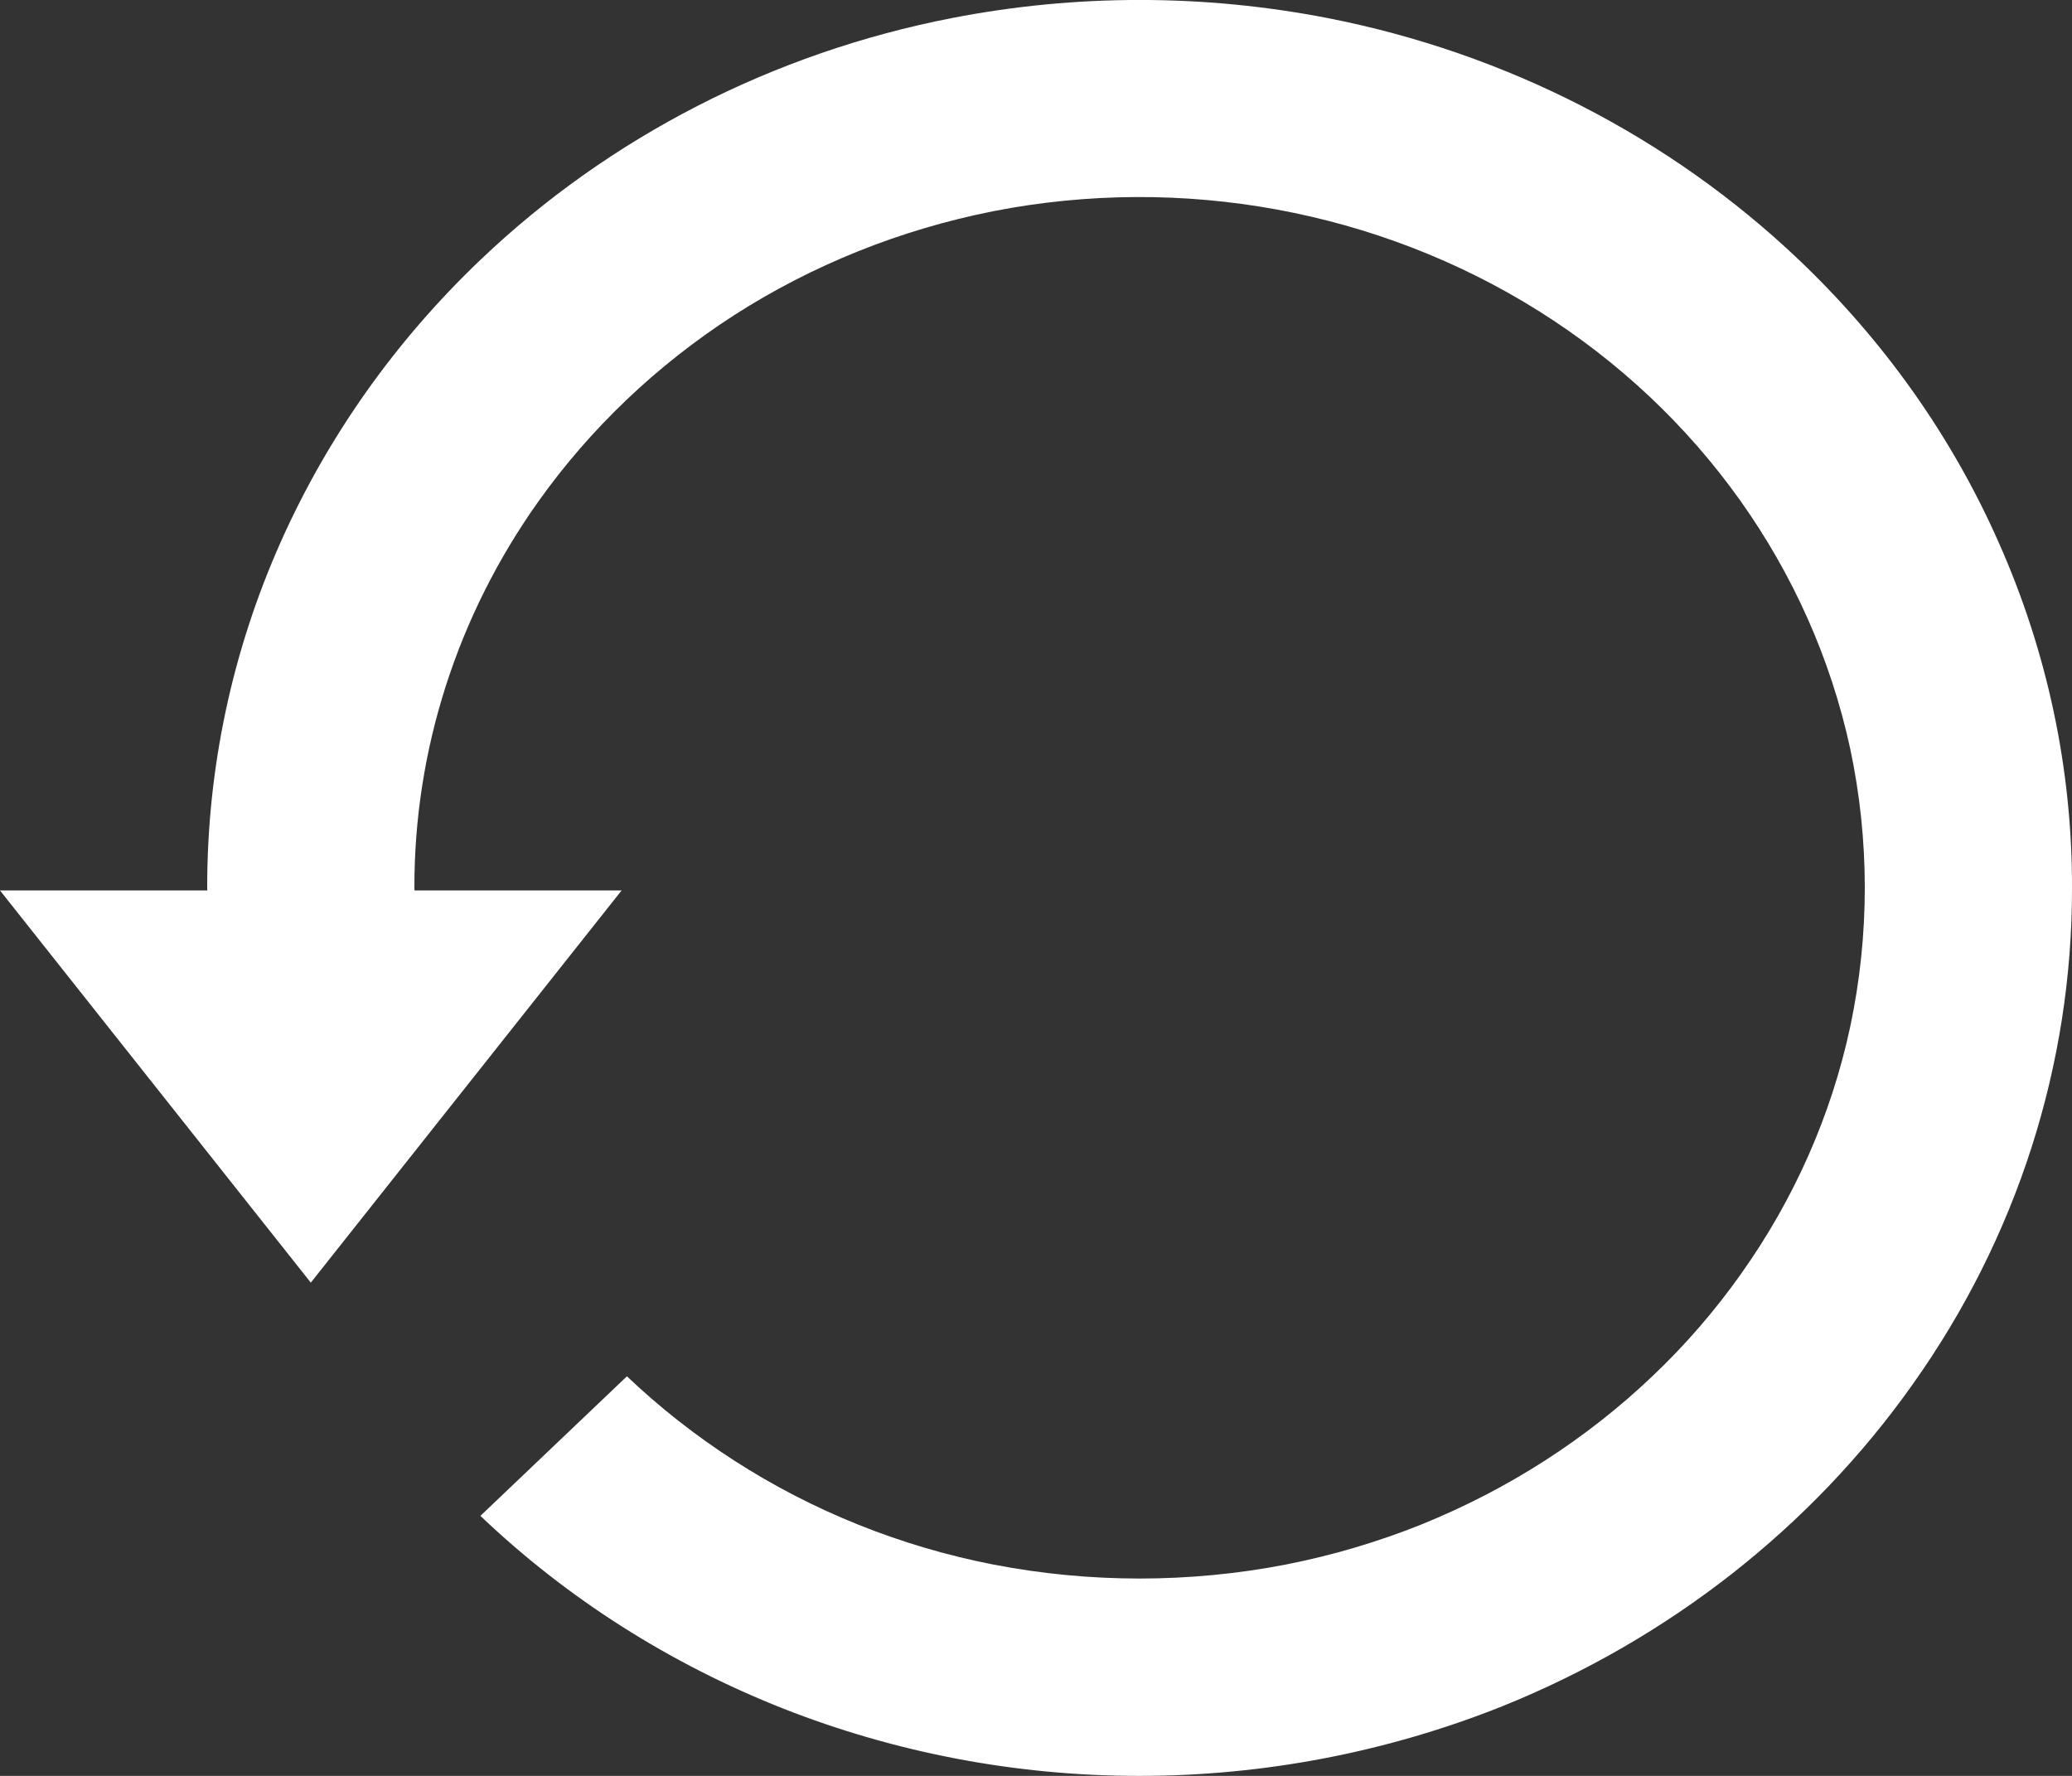 <svg width="14" height="12" viewBox="0 0 14 12" fill="none" xmlns="http://www.w3.org/2000/svg">
<rect x="0" y="0" width="14" height="12" fill="#333333" stroke="none"/>
<path id="Vector" d="M13.504 3.664C13.189 2.951 12.73 2.303 12.155 1.756C11.284 0.927 10.176 0.358 8.97 0.122C8.132 -0.041 7.269 -0.041 6.432 0.122C5.224 0.357 4.116 0.926 3.245 1.757C2.671 2.304 2.213 2.952 1.896 3.664C1.567 4.403 1.399 5.197 1.4 6L1.401 6.017H0L2.1 8.667L4.2 6.017H2.801L2.8 6C2.798 5.07 3.089 4.161 3.636 3.391C3.989 2.894 4.439 2.466 4.96 2.13C5.491 1.789 6.086 1.551 6.712 1.427C7.985 1.178 9.31 1.42 10.396 2.101C11.481 2.782 12.238 3.845 12.501 5.057C12.633 5.678 12.633 6.319 12.501 6.94C12.373 7.537 12.122 8.104 11.763 8.609C11.588 8.856 11.387 9.089 11.165 9.299C10.718 9.725 10.189 10.064 9.607 10.3C9.311 10.419 9.003 10.51 8.688 10.572C8.036 10.698 7.364 10.698 6.712 10.572C6.086 10.45 5.491 10.211 4.962 9.87C4.701 9.702 4.458 9.511 4.236 9.3L3.246 10.243C3.83 10.8 4.525 11.242 5.289 11.544C6.053 11.845 6.873 12.001 7.7 12C8.542 12 9.376 11.839 10.152 11.529C11.277 11.075 12.24 10.32 12.923 9.355C13.627 8.365 14.002 7.196 14 6C14.002 5.198 13.833 4.403 13.504 3.664Z" fill="white"/>
</svg>
